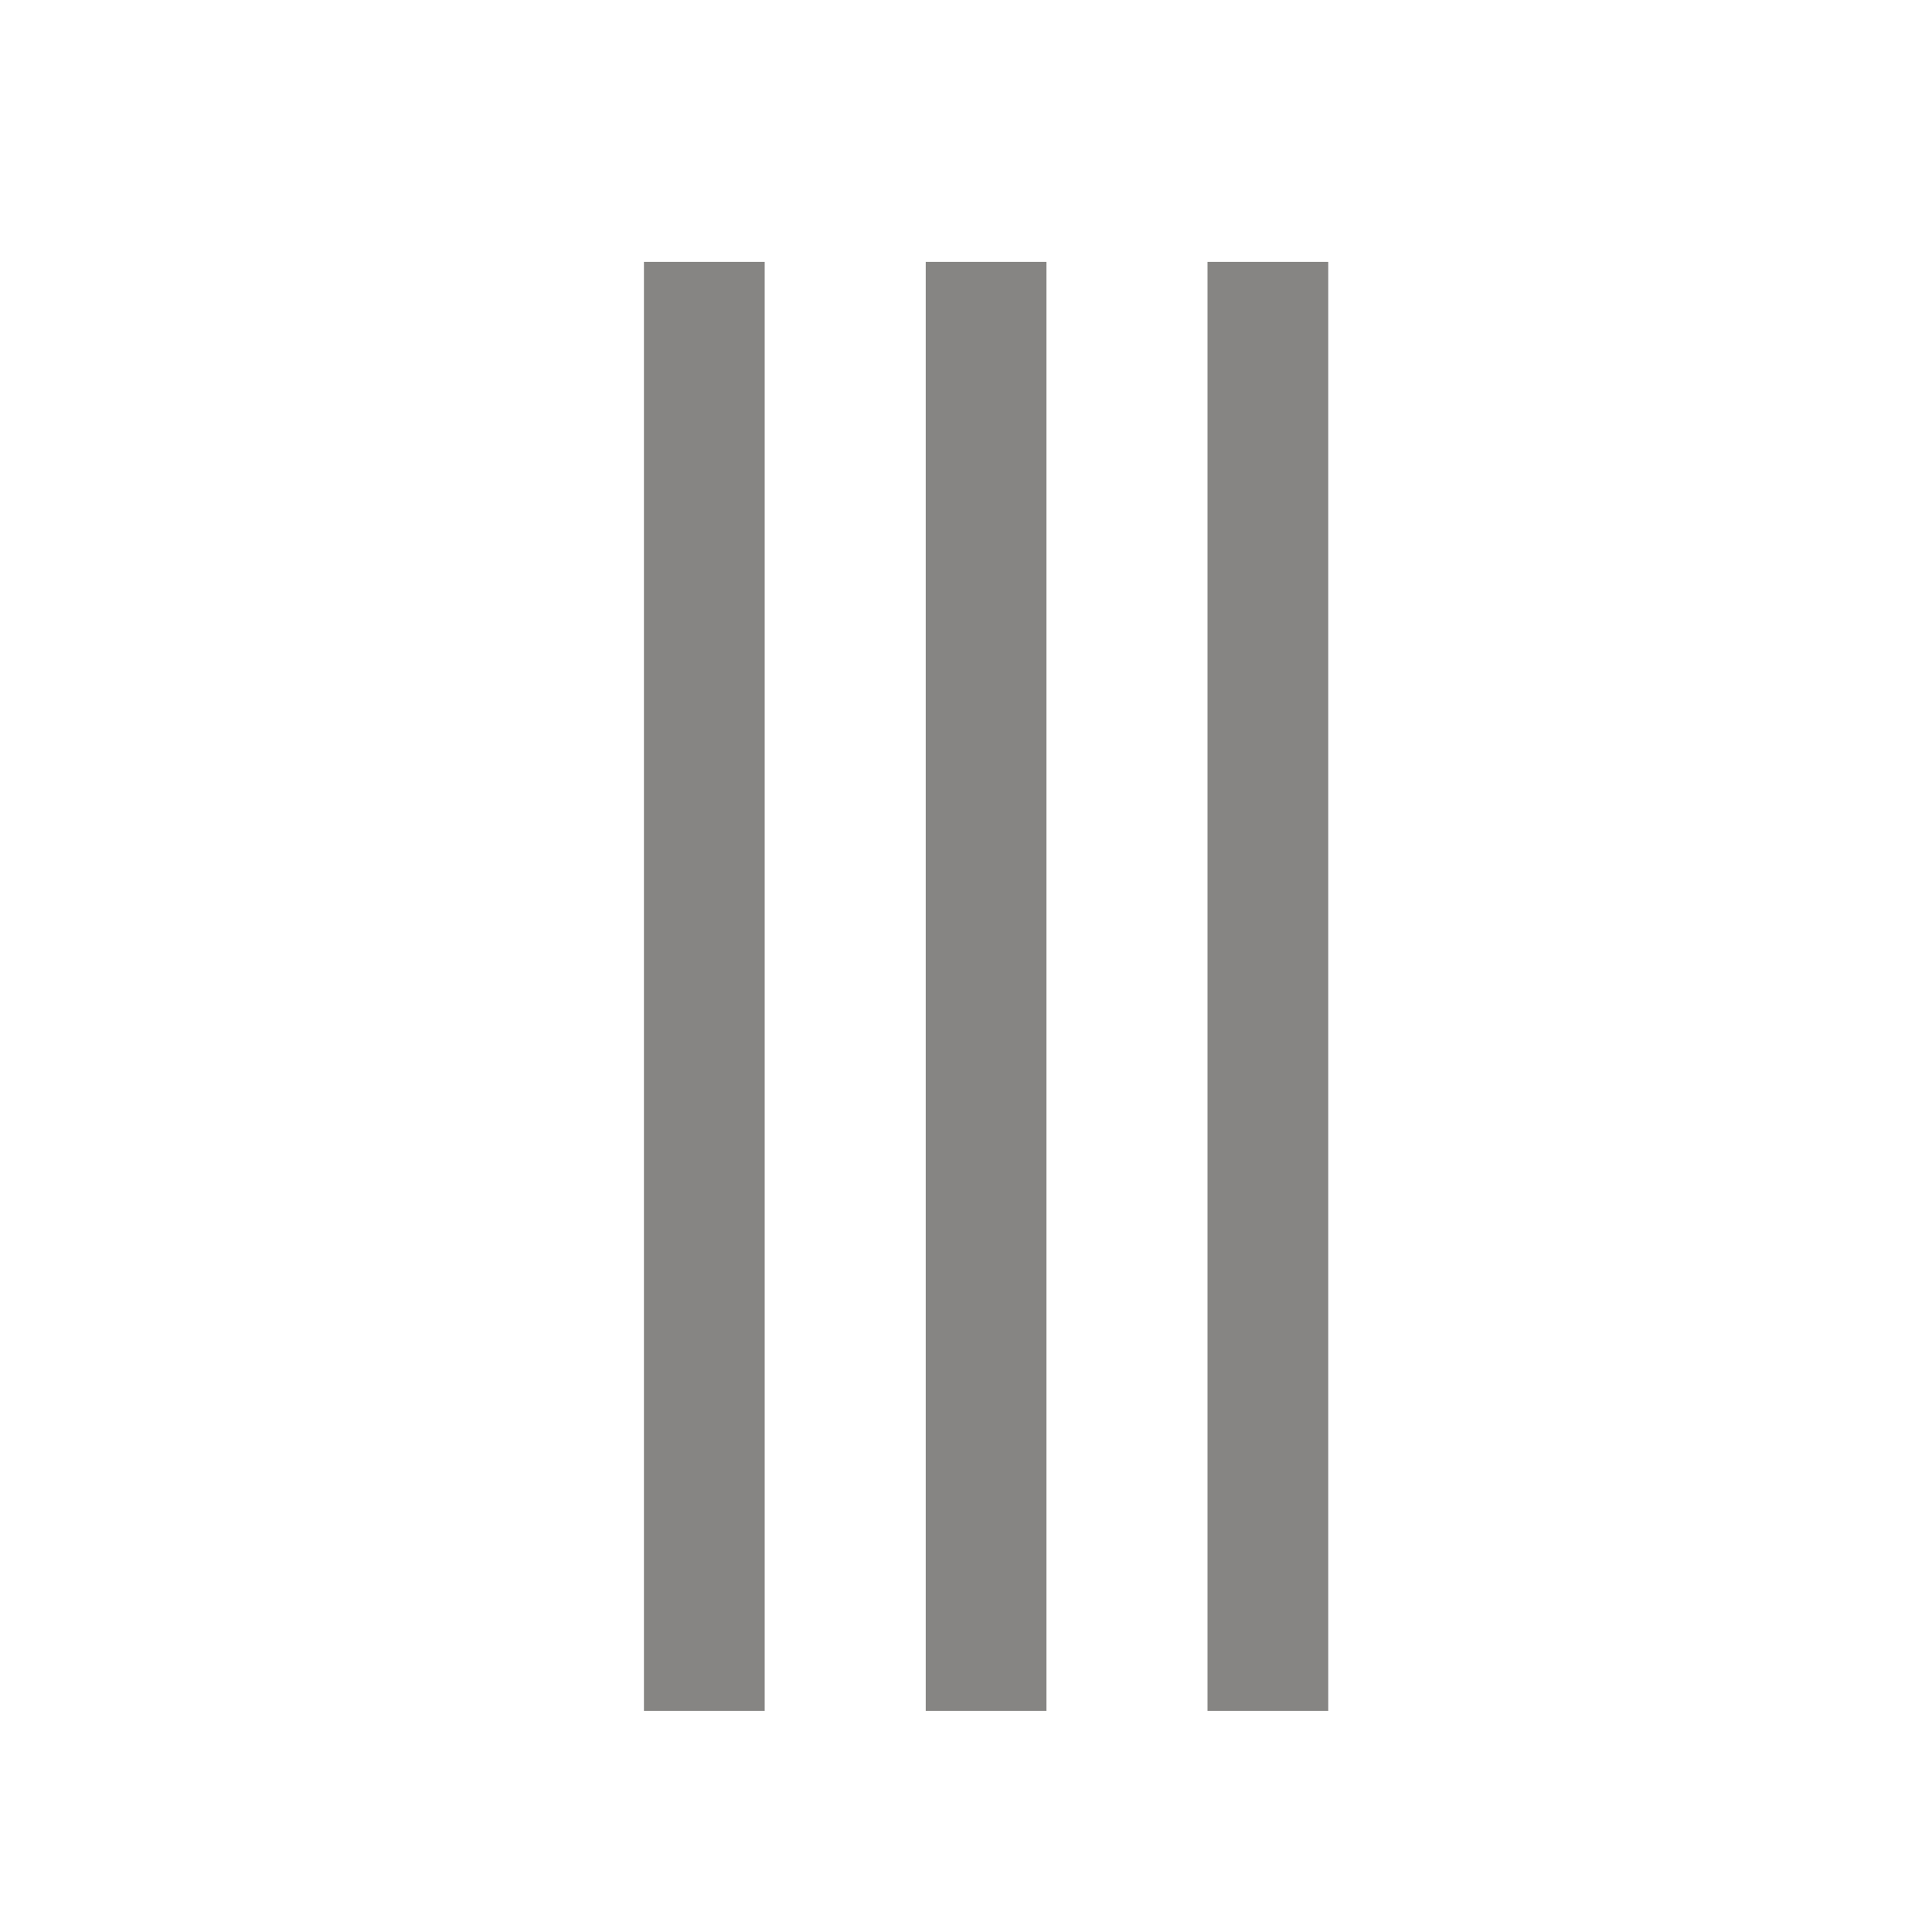 <svg width="20" height="20" viewBox="0 0 20 20" fill="none" xmlns="http://www.w3.org/2000/svg">
<path fill-rule="evenodd" clip-rule="evenodd" d="M6.666 17.711L6.666 2.711L7.916 2.711L7.916 17.711H6.666ZM9.583 17.711L9.583 2.711L10.833 2.711L10.833 17.711H9.583ZM12.5 2.711L12.5 17.711H13.75L13.75 2.711L12.5 2.711Z" fill="#868583"/>
</svg>
